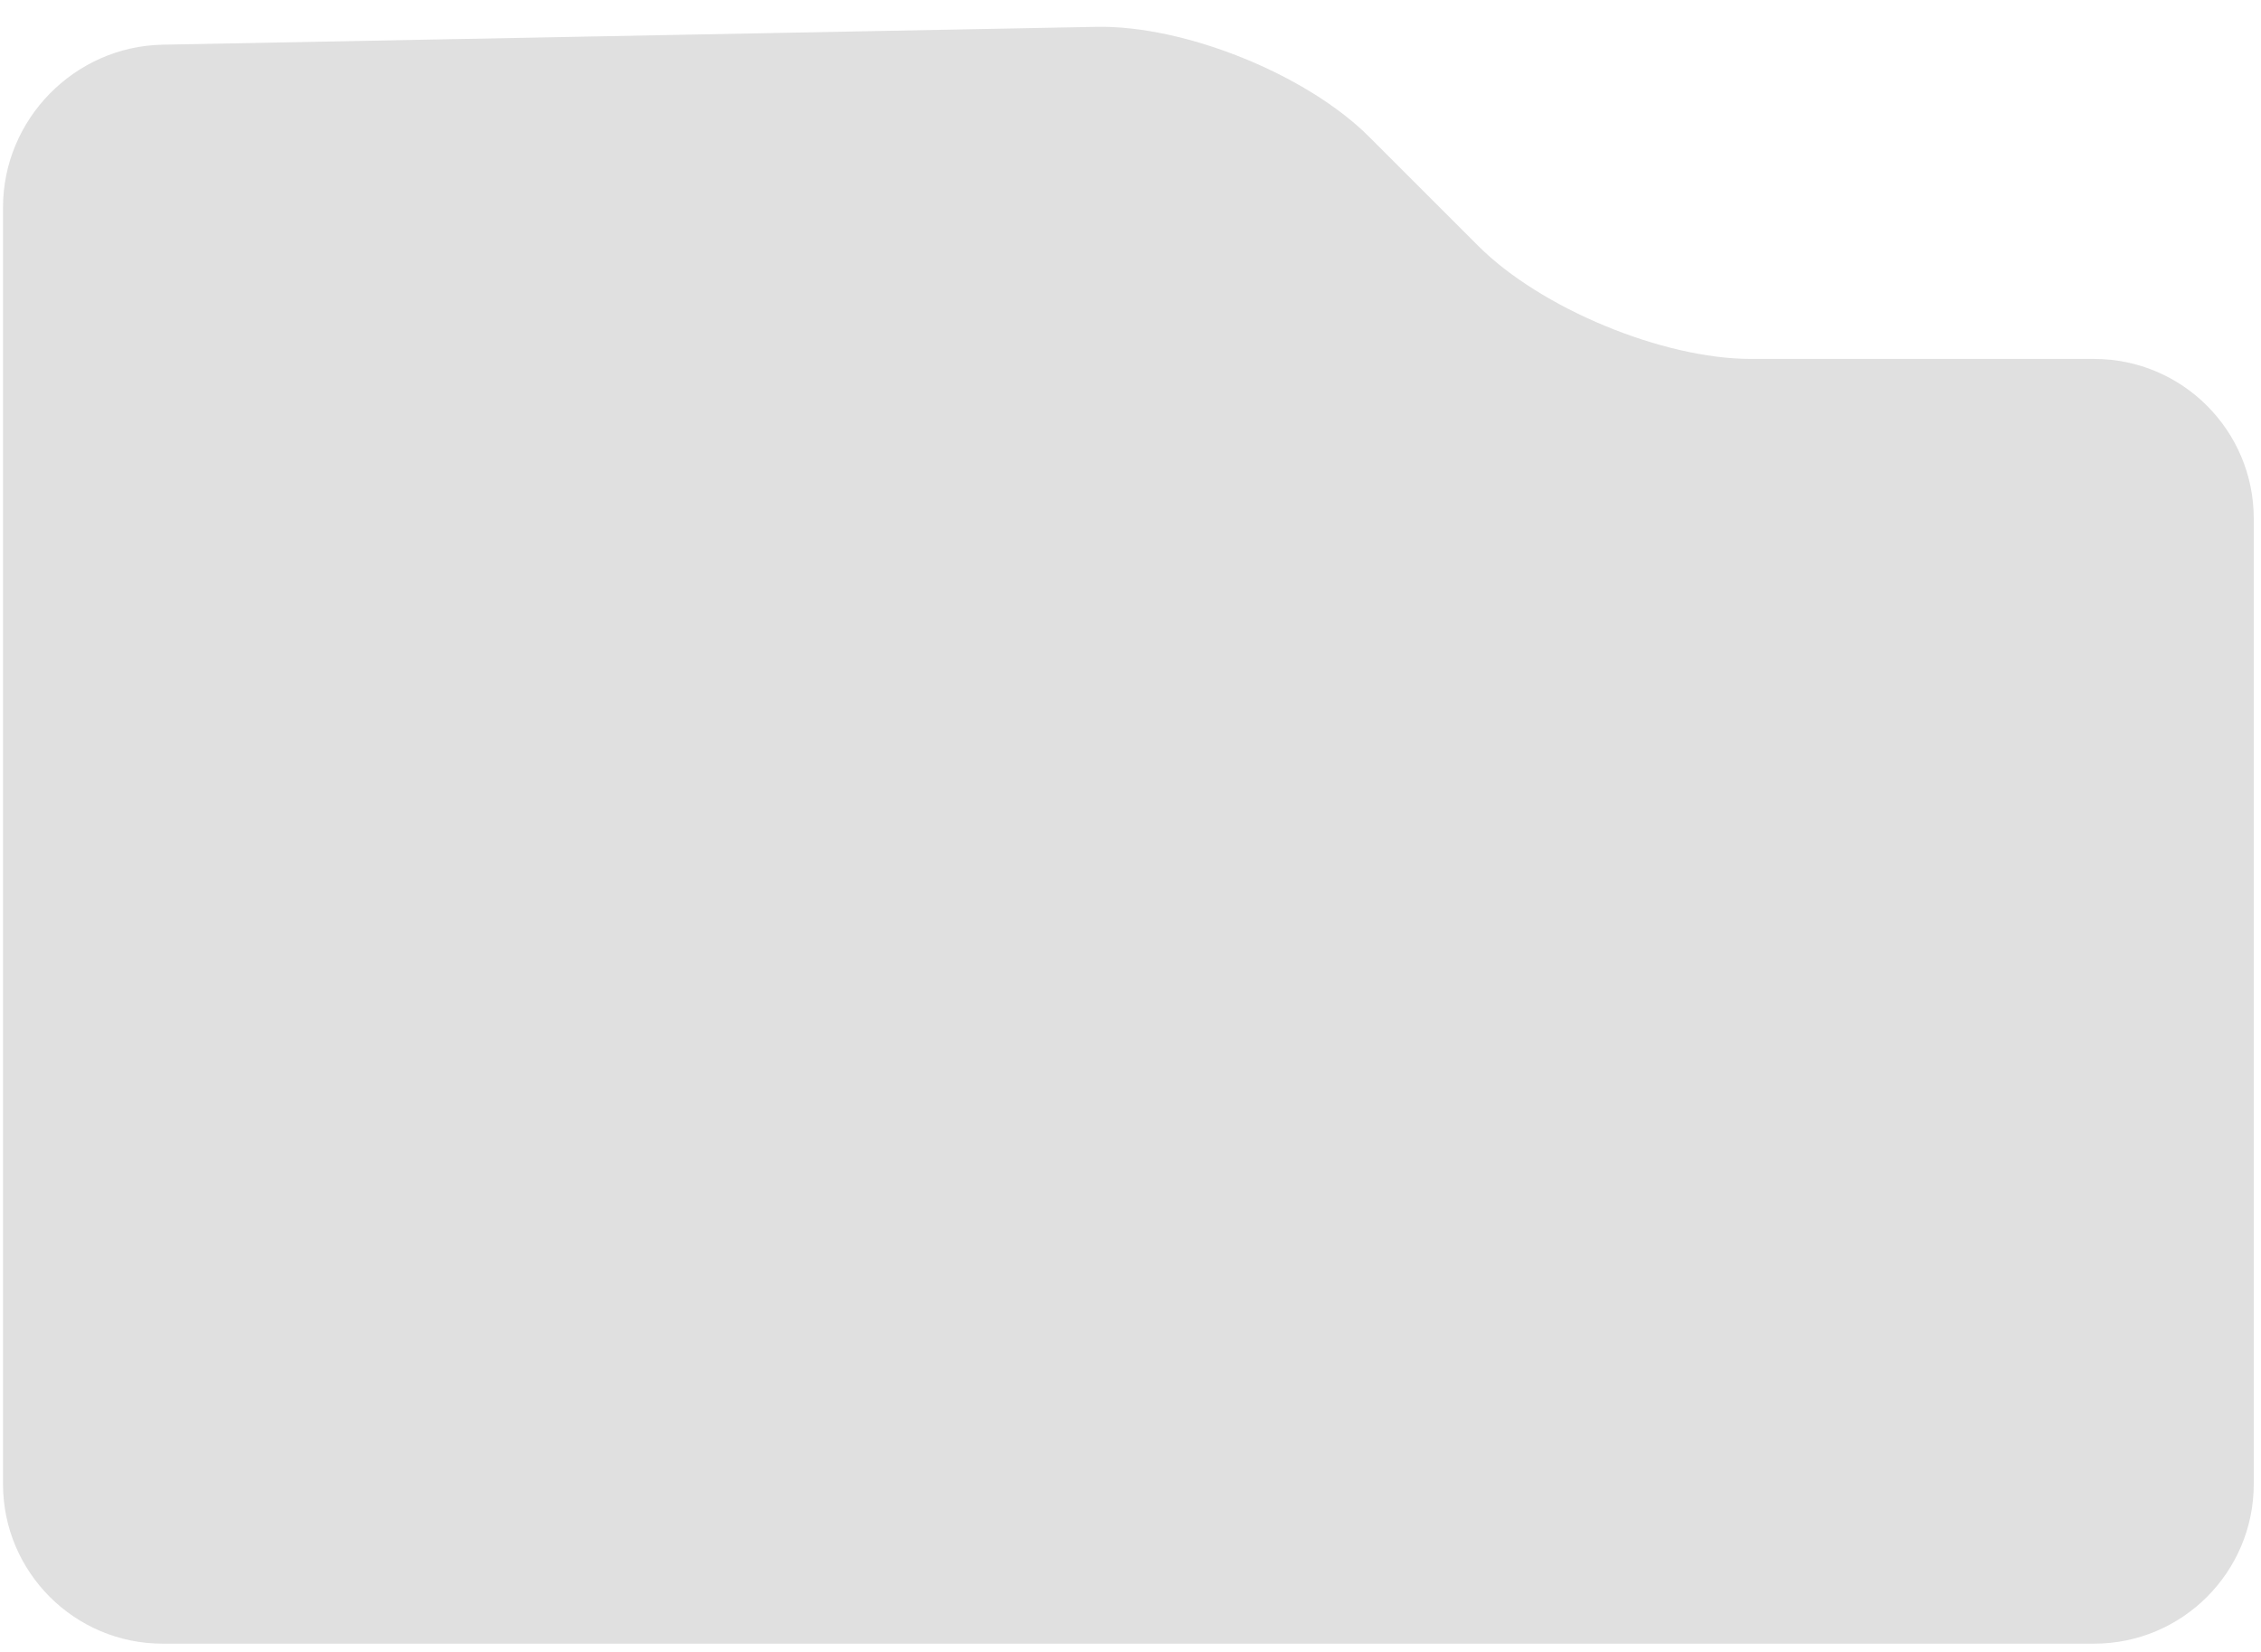 <svg width="78" height="57" viewBox="0 0 78 57" fill="none" xmlns="http://www.w3.org/2000/svg">
<path d="M47.226 4.715C45.077 2.566 40.865 0.868 37.827 0.926L5.61 1.542C2.572 1.6 0.104 4.115 0.104 7.154V51.208C0.104 54.247 2.572 56.715 5.611 56.715H72.243C75.282 56.715 77.75 54.247 77.75 51.208V17.892C77.75 14.853 75.282 12.385 72.243 12.385H60.404C57.364 12.385 53.152 10.64 51.003 8.491L47.226 4.715Z" fill="#E0E0E0"/>
</svg>
